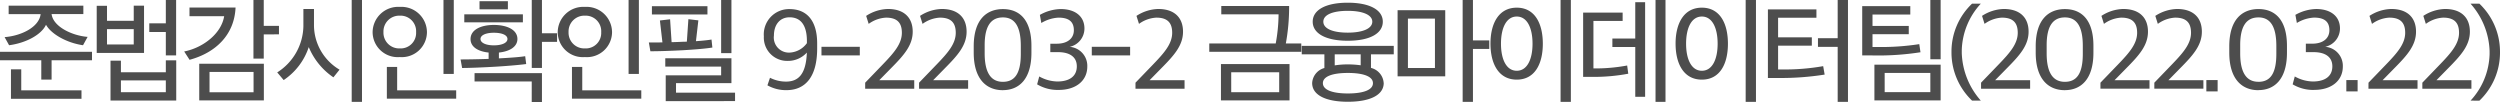 <svg xmlns="http://www.w3.org/2000/svg" width="342.375" height="14.01" viewBox="0 0 342.375 14.01">
  <path id="패스_7750" data-name="패스 7750" d="M11.76,1.98V.825H3.51v-2.88H2.1V1.98ZM7.665-.645V-3.3H13.2V-4.455H.6V-3.3H6.255V-.645ZM12.6-6.5c-2.025-.15-4.71-1.35-4.935-3.12h4.35V-10.77H1.785v1.155h4.38c-.21,1.77-2.625,2.97-4.935,3.15l.615,1.11C4.23-5.67,6.3-6.84,6.9-8.16c.72,1.29,2.865,2.49,5.07,2.805ZM18.915-5.46h-3.66v-2.1h3.66ZM20.325-4.3V-10.77h-1.41V-8.7h-3.66v-2.055h-1.41V-4.3ZM23.31,1.08H17.16V-.54h6.15Zm1.425,1.14V-3.285H23.31V-1.65H17.16V-3.24H15.735V2.22ZM23.31-7.17v3.21h1.41v-7.59H23.31v3.195H21.045V-7.17Zm3.24-3.345V-9.33H31.3c-.39,2.4-2.9,4.32-5.475,4.83l.735,1.14c3.6-.975,6.135-3.435,6.3-7.155Zm8.775,11.6h-6.03V-1.7h6.03ZM36.735,2.2V-2.82h-8.85V2.2Zm2.07-9.045V-8.01H36.72v-3.54H35.31v8.025h1.41V-6.84ZM47.1-2.01a7.1,7.1,0,0,1-3.5-6v-2.31H42.15v2.37a7.659,7.659,0,0,1-3.585,6.315l.885,1.05A8.734,8.734,0,0,0,42.885-5.1,9.324,9.324,0,0,0,46.26-.96ZM50.175,2.4V-11.55h-1.41V2.4ZM55.35-9.405A2.134,2.134,0,0,1,57.585-7.14,2.114,2.114,0,0,1,55.35-4.92a2.15,2.15,0,0,1-2.235-2.235A2.163,2.163,0,0,1,55.35-9.405Zm0-1.2a3.5,3.5,0,0,0-3.72,3.48,3.437,3.437,0,0,0,3.72,3.39A3.44,3.44,0,0,0,59.07-7.14,3.494,3.494,0,0,0,55.35-10.605Zm7.725,12.57V.825H54.99v-3.21H53.58v4.35Zm-.33-3.39V-11.55h-1.41V-1.425Zm9.78-2.43c-.795.135-2.25.225-3.6.3v-.8c1.455-.15,2.535-.78,2.535-1.86,0-1.26-1.425-1.92-3.225-1.92-1.785,0-3.195.66-3.195,1.935,0,1.08,1.035,1.7,2.475,1.845v.87c-1.335.045-2.79.075-3.84.075l.21,1.17c.96,0,2.775-.075,4.365-.165s3.39-.24,4.41-.375ZM76.89-5.82V-6.99H74.82v-4.56H73.425v9.3H74.82V-5.82Zm-11.3,4.29V-.39h7.83V2.46H74.82V-1.53ZM72.21-8.49v-1.1H64.185v1.1ZM70.095-6.21c0,.54-.78.87-1.86.87-1.065,0-1.83-.33-1.83-.87s.765-.855,1.83-.855C69.315-7.065,70.095-6.765,70.095-6.21Zm.06-4.065v-1.11H66.27v1.11Zm10.545.87A2.134,2.134,0,0,1,82.935-7.14,2.114,2.114,0,0,1,80.7-4.92a2.15,2.15,0,0,1-2.235-2.235A2.163,2.163,0,0,1,80.7-9.405Zm0-1.2a3.5,3.5,0,0,0-3.72,3.48,3.437,3.437,0,0,0,3.72,3.39A3.44,3.44,0,0,0,84.42-7.14,3.494,3.494,0,0,0,80.7-10.605Zm7.725,12.57V.825H80.34v-3.21H78.93v4.35Zm-.33-3.39V-11.55h-1.41V-1.425Zm9.39-8.145V-10.7H89.88V-9.57Zm3.285,5.295V-11.55H99.36v7.275Zm-2.73-1.86c-.525.09-1.26.165-2.13.225l.33-2.85-1.365-.165-.21,3.075c-.165.015-.33.015-.5.015-.51.03-1.035.045-1.59.06L92.37-8.91l-1.395.165.345,3c-.615.015-1.245.015-1.86.015l.21,1.2c1.29,0,2.85-.06,4.335-.135,1.56-.09,3.165-.21,4.155-.375Zm3.225,8.43V1.14H93.18V-.165h7.59V-3.57H91.71v1.14h7.65v1.2H91.77V2.3Zm7.47-11.475c1.665,0,2.37,1.29,2.37,3.24v.3a3.105,3.105,0,0,1-2.31,1.29,2.067,2.067,0,0,1-2.205-2.34C106.59-8.145,107.385-9.18,108.735-9.18Zm-.015-1.125a3.461,3.461,0,0,0-3.51,3.735,3.191,3.191,0,0,0,3.27,3.36A3.5,3.5,0,0,0,111.1-4.35c-.12,2.955-1.14,3.975-2.865,3.975A4.849,4.849,0,0,1,106.05-.9L105.7.135a5.163,5.163,0,0,0,2.61.66c2.61,0,4.2-1.86,4.2-5.7V-5.6C112.515-8.655,111.15-10.305,108.72-10.305ZM113.1-3.96h5.25V-5.145H113.1ZM119.085.6h6.72V-.57H121.02l1.59-1.62c1.755-1.77,2.985-3.135,2.985-5.025,0-1.92-1.185-3.105-3.39-3.105a5.719,5.719,0,0,0-2.985.945l.345,1.095a4.434,4.434,0,0,1,2.37-.855c1.5,0,2.175.675,2.175,2.07,0,1.5-1.05,2.715-2.565,4.29l-2.46,2.55Zm7.38,0h6.72V-.57H128.4l1.59-1.62c1.755-1.77,2.985-3.135,2.985-5.025,0-1.92-1.185-3.105-3.39-3.105a5.719,5.719,0,0,0-2.985.945l.345,1.095a4.434,4.434,0,0,1,2.37-.855c1.5,0,2.175.675,2.175,2.07,0,1.5-1.05,2.715-2.565,4.29l-2.46,2.55ZM137.94-.345c-1.635,0-2.49-1.26-2.49-3.9V-5.37c0-2.64.885-3.795,2.505-3.795,1.6,0,2.445,1.215,2.445,3.9V-4.17C140.4-1.44,139.545-.345,137.94-.345Zm0,1.14c2.19,0,3.915-1.47,3.915-5.13v-.93c0-3.735-1.77-5.04-3.9-5.04S133.95-9,133.95-5.2v.855C133.95-.705,135.69.8,137.94.8Zm7.65-.03c2.4,0,3.915-1.29,3.915-3.2a2.609,2.609,0,0,0-2.415-2.7,2.572,2.572,0,0,0,2.025-2.505c0-1.7-1.3-2.67-3.255-2.67a6.044,6.044,0,0,0-2.85.8l.2,1.11a5.066,5.066,0,0,1,2.355-.735c1.275,0,2.1.45,2.1,1.725,0,1.155-.915,1.83-2.28,1.845h-.945V-4.41h1.05c1.575,0,2.58.63,2.58,1.95s-.96,2.07-2.67,2.07a5.218,5.218,0,0,1-2.475-.69L142.635,0A5.487,5.487,0,0,0,145.59.765Zm4.53-4.725h5.25V-5.145h-5.25ZM156.105.6h6.72V-.57H158.04l1.59-1.62c1.755-1.77,2.985-3.135,2.985-5.025,0-1.92-1.185-3.105-3.39-3.105a5.719,5.719,0,0,0-2.985.945l.345,1.095a4.434,4.434,0,0,1,2.37-.855c1.5,0,2.175.675,2.175,2.07,0,1.5-1.05,2.715-2.565,4.29l-2.46,2.55ZM177.2,2.2v-4.98h-9.39V2.2Zm-9.345-12.93v1.14H175.7a22.473,22.473,0,0,1-.39,3.99h-9.1v1.14h12.6V-5.6h-2.115a27.662,27.662,0,0,0,.45-5.13ZM175.785,1.08h-6.57V-1.65h6.57Zm7.605-5.19h3.555v1.5a12.573,12.573,0,0,0-1.755-.12,11,11,0,0,0-1.8.135Zm1.8,2.55c2.055,0,3.435.45,3.435,1.4s-1.365,1.41-3.435,1.41c-2.055,0-3.42-.465-3.42-1.41S183.135-1.56,185.19-1.56Zm3.345-7.02c0,.945-1.32,1.5-3.36,1.5-2.07,0-3.345-.555-3.345-1.5s1.275-1.485,3.345-1.485S188.535-9.51,188.535-8.58Zm1.44,0c0-1.59-1.755-2.6-4.8-2.6s-4.8,1.005-4.8,2.6,1.755,2.61,4.8,2.61S189.975-6.975,189.975-8.58Zm.12,8.4a2.277,2.277,0,0,0-1.74-2.07V-4.11h3.12V-5.265h-12.6V-4.11h3.1v1.875A2.261,2.261,0,0,0,180.3-.18c0,1.635,1.83,2.565,4.89,2.565S190.1,1.455,190.1-.18Zm14.46-4.665v-1.17H202.32V-11.55h-1.41V2.4h1.41V-4.845Zm-7.44,2.61h-3.7V-9h3.7Zm1.41,1.14v-9.06H192V-1.1Zm11.955-4.47c0,2.145-.735,3.705-2.16,3.705s-2.16-1.56-2.16-3.705c0-2.16.735-3.72,2.16-3.72S210.48-7.725,210.48-5.565Zm-5.76-.015c0,2.775,1.125,4.935,3.6,4.935s3.57-2.16,3.57-4.92c0-2.775-1.1-4.935-3.57-4.935S204.72-8.34,204.72-5.58ZM215.73,2.4V-11.55h-1.41V2.4Zm3.09-11.085h4v-1.14H217.41V-1.02h1.455a25.372,25.372,0,0,0,4.725-.435l-.15-1.125a23.584,23.584,0,0,1-4.62.4Zm5.73,3.57V1.71h1.35V-11.25h-1.35v4.98h-3.135v1.155ZM228.69,2.4V-11.55h-1.365V2.4Zm7.14-7.965c0,2.145-.735,3.705-2.16,3.705s-2.16-1.56-2.16-3.705c0-2.16.735-3.72,2.16-3.72S235.83-7.725,235.83-5.565Zm-5.76-.015c0,2.775,1.125,4.935,3.6,4.935s3.57-2.16,3.57-4.92c0-2.775-1.1-4.935-3.57-4.935S230.07-8.34,230.07-5.58ZM241.08,2.4V-11.55h-1.41V2.4Zm12.6,0V-11.55h-1.41v5.235h-2.7V-5.13h2.7V2.4Zm-9.57-4.44V-5.3h4.62v-1.14h-4.62V-9.12h5.25v-1.14h-6.645V-.87h1.41a38.276,38.276,0,0,0,6.36-.465l-.2-1.155a30.518,30.518,0,0,1-5.835.45Zm20.85,3.105h-6.255V-1.56h6.255Zm1.41-4.5V-11.55h-1.41v8.115Zm-2.925-2.07a34.446,34.446,0,0,1-5.88.39h-.525V-6.87h4.965V-8H257.04v-1.56h5.175V-10.71H255.63v6.75h1.32a37.569,37.569,0,0,0,6.66-.435ZM266.37,2.2v-4.89H257.3V2.2Zm5.505.03a10.32,10.32,0,0,1-2.61-6.5v-.42a9.76,9.76,0,0,1,2.61-6.36h-1.2a9.051,9.051,0,0,0-2.82,6.5v.27a9.115,9.115,0,0,0,2.82,6.51ZM271.905.6h6.72V-.57H273.84l1.59-1.62c1.755-1.77,2.985-3.135,2.985-5.025,0-1.92-1.185-3.105-3.39-3.105a5.719,5.719,0,0,0-2.985.945l.345,1.095a4.434,4.434,0,0,1,2.37-.855c1.5,0,2.175.675,2.175,2.07,0,1.5-1.05,2.715-2.565,4.29l-2.46,2.55ZM283.38-.345c-1.635,0-2.49-1.26-2.49-3.9V-5.37c0-2.64.885-3.795,2.505-3.795,1.6,0,2.445,1.215,2.445,3.9V-4.17C285.84-1.44,284.985-.345,283.38-.345Zm0,1.14c2.19,0,3.915-1.47,3.915-5.13v-.93c0-3.735-1.77-5.04-3.9-5.04S279.39-9,279.39-5.2v.855C279.39-.705,281.13.8,283.38.8Zm4.875-.2h6.72V-.57H290.19l1.59-1.62c1.755-1.77,2.985-3.135,2.985-5.025,0-1.92-1.185-3.105-3.39-3.105a5.719,5.719,0,0,0-2.985.945l.345,1.095a4.434,4.434,0,0,1,2.37-.855c1.5,0,2.175.675,2.175,2.07,0,1.5-1.05,2.715-2.565,4.29l-2.46,2.55Zm7.38,0h6.72V-.57H297.57l1.59-1.62c1.755-1.77,2.985-3.135,2.985-5.025,0-1.92-1.185-3.105-3.39-3.105a5.719,5.719,0,0,0-2.985.945l.345,1.095a4.434,4.434,0,0,1,2.37-.855c1.5,0,2.175.675,2.175,2.07,0,1.5-1.05,2.715-2.565,4.29l-2.46,2.55Zm7.125.375h1.545V-.585H302.76Zm7.125-1.32c-1.635,0-2.49-1.26-2.49-3.9V-5.37c0-2.64.885-3.795,2.505-3.795,1.6,0,2.445,1.215,2.445,3.9V-4.17C312.345-1.44,311.49-.345,309.885-.345Zm0,1.14c2.19,0,3.915-1.47,3.915-5.13v-.93c0-3.735-1.77-5.04-3.9-5.04S305.9-9,305.9-5.2v.855C305.9-.705,307.635.8,309.885.8Zm7.65-.03c2.4,0,3.915-1.29,3.915-3.2a2.609,2.609,0,0,0-2.415-2.7,2.572,2.572,0,0,0,2.025-2.505c0-1.7-1.305-2.67-3.255-2.67a6.044,6.044,0,0,0-2.85.8l.2,1.11a5.066,5.066,0,0,1,2.355-.735c1.275,0,2.1.45,2.1,1.725,0,1.155-.915,1.83-2.28,1.845h-.945V-4.41h1.05c1.575,0,2.58.63,2.58,1.95s-.96,2.07-2.67,2.07a5.218,5.218,0,0,1-2.475-.69L314.58,0A5.487,5.487,0,0,0,317.535.765Zm4.395.21h1.545V-.585H321.93ZM324.96.6h6.72V-.57H326.9l1.59-1.62c1.755-1.77,2.985-3.135,2.985-5.025,0-1.92-1.185-3.105-3.39-3.105a5.719,5.719,0,0,0-2.985.945l.345,1.095a4.434,4.434,0,0,1,2.37-.855c1.5,0,2.175.675,2.175,2.07,0,1.5-1.05,2.715-2.565,4.29l-2.46,2.55Zm7.38,0h6.72V-.57h-4.785l1.59-1.62c1.755-1.77,2.985-3.135,2.985-5.025,0-1.92-1.185-3.105-3.39-3.105a5.719,5.719,0,0,0-2.985.945l.345,1.095a4.434,4.434,0,0,1,2.37-.855c1.5,0,2.175.675,2.175,2.07,0,1.5-1.05,2.715-2.565,4.29l-2.46,2.55Zm7.815,1.635a9.087,9.087,0,0,0,2.82-6.51v-.27a9.079,9.079,0,0,0-2.82-6.5H338.94a10.232,10.232,0,0,1,2.61,6.48v.42a9.724,9.724,0,0,1-2.61,6.375Z" transform="translate(-0.6 11.55)" fill="#4d4d4d"/>
</svg>
